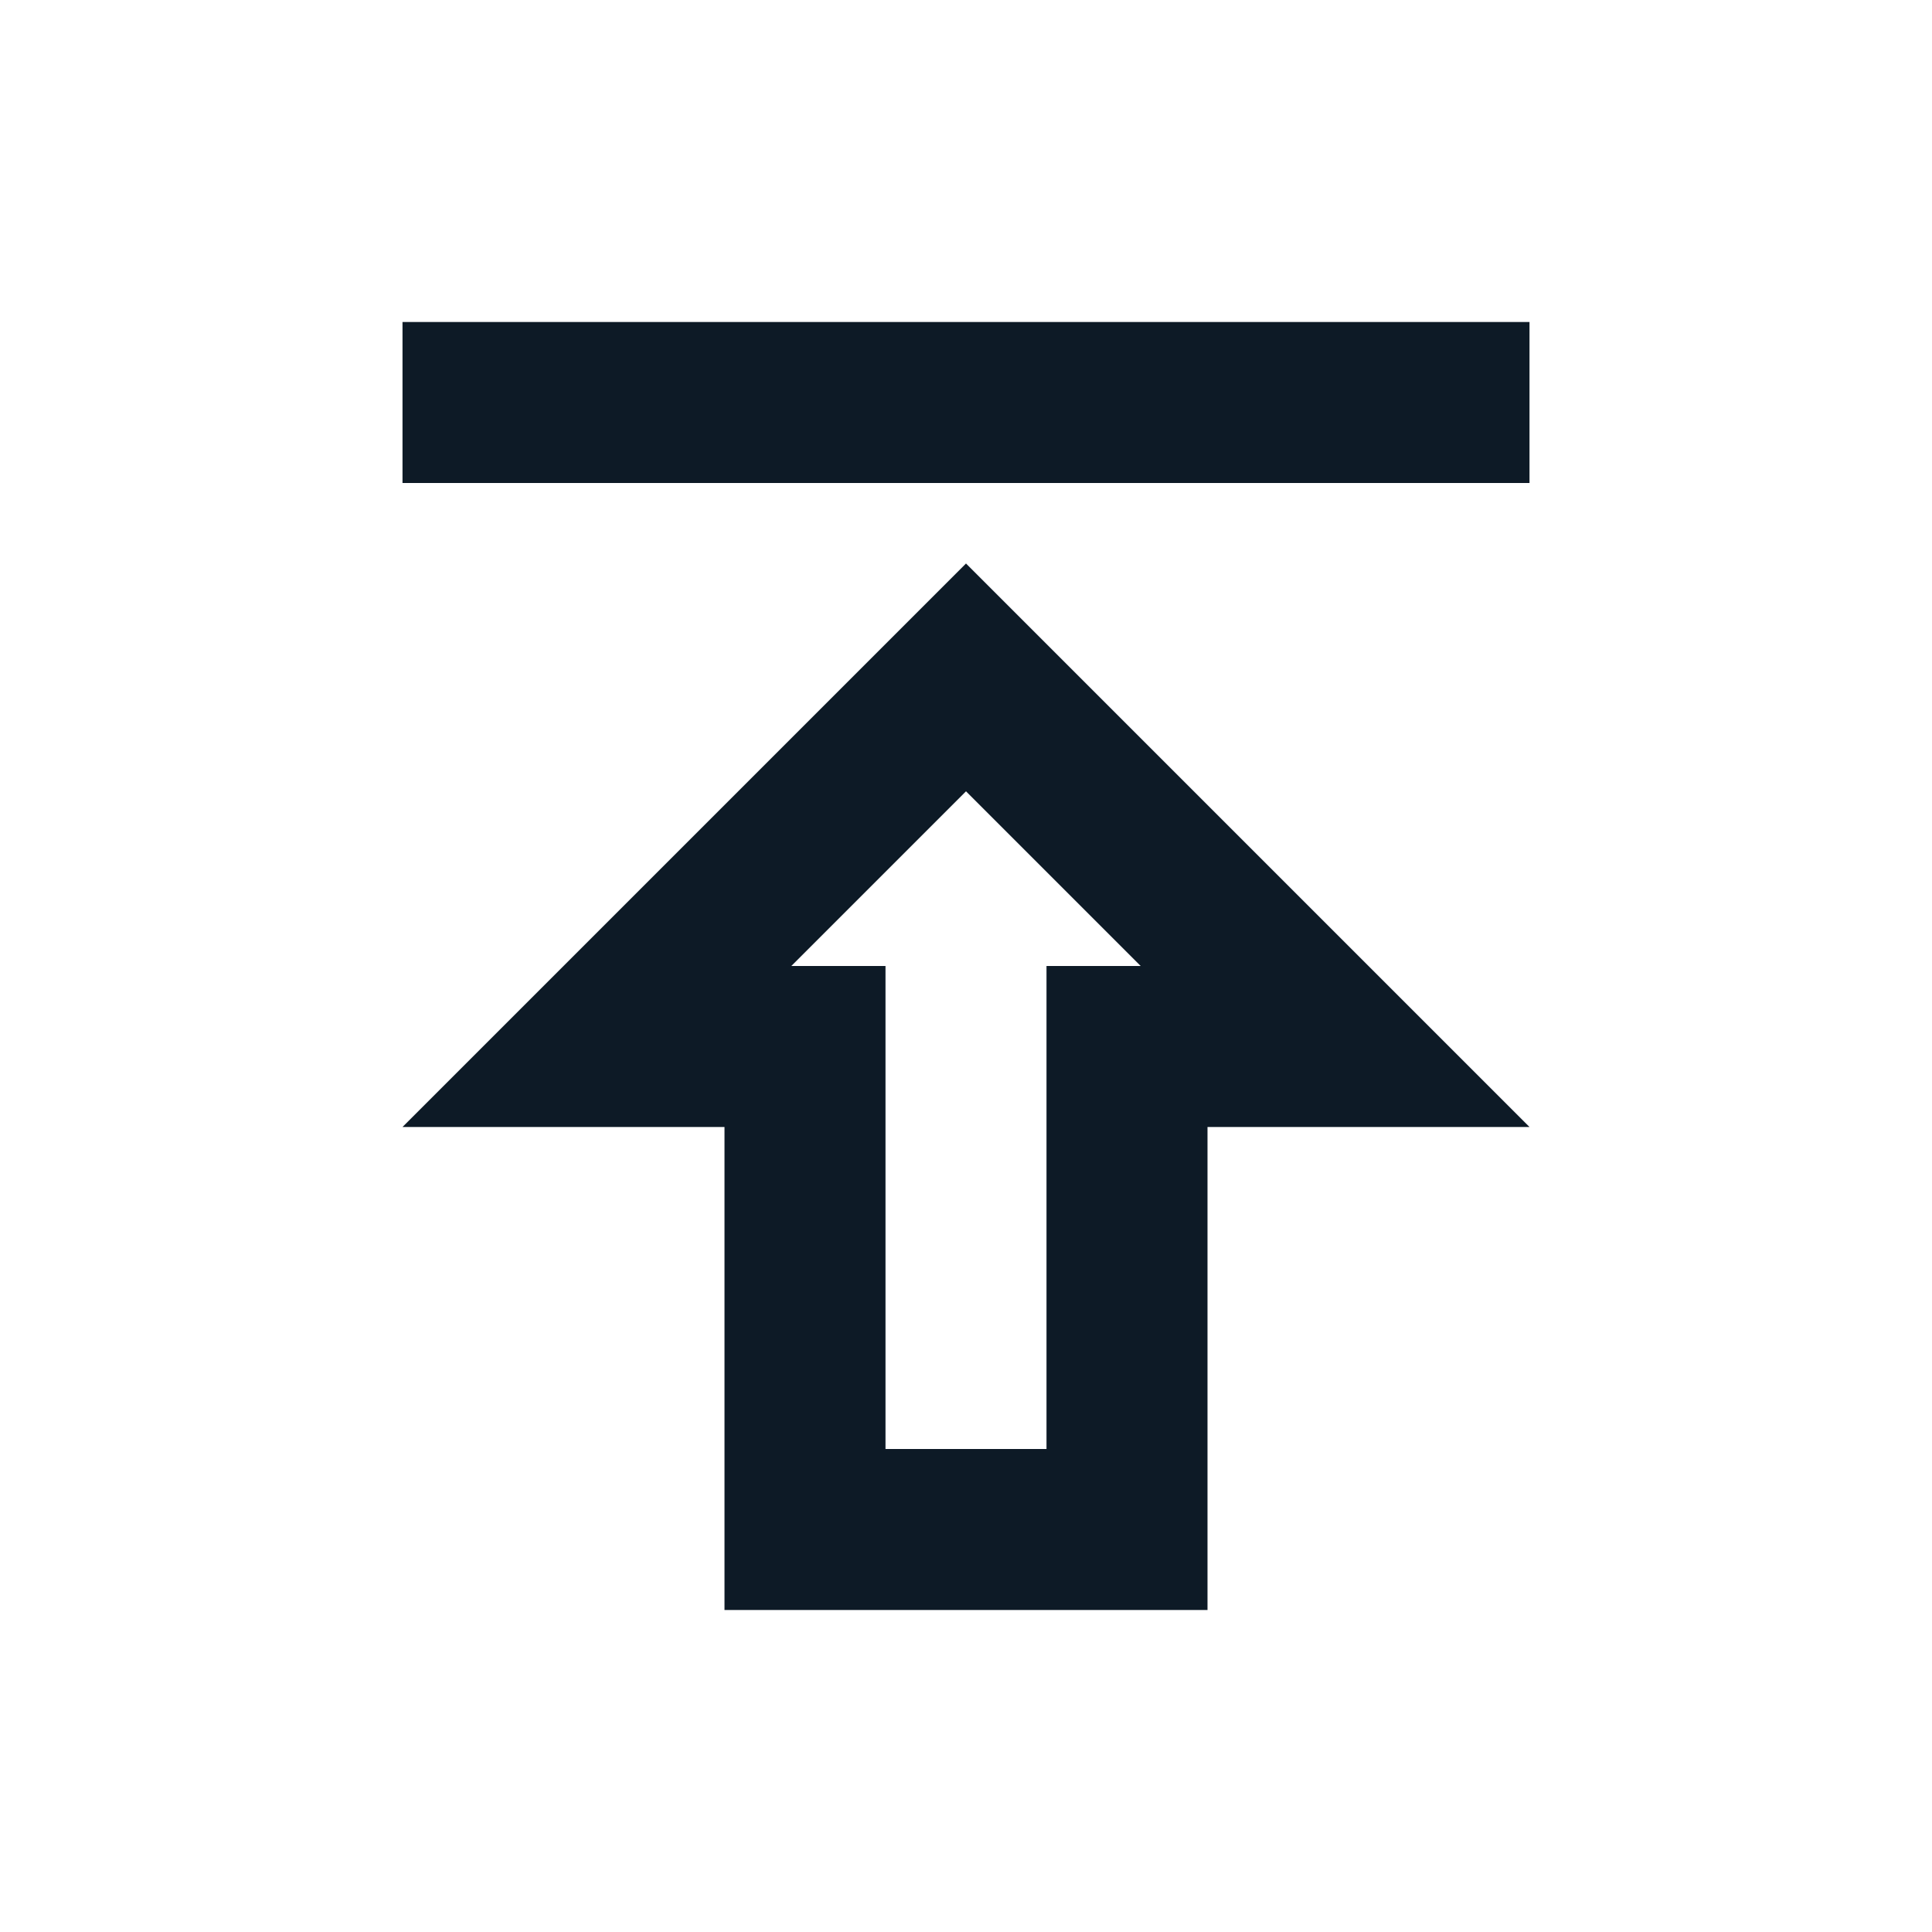 <svg width="24" height="24" viewBox="0 0 24 24" fill="none" xmlns="http://www.w3.org/2000/svg">
<g clip-path="url(#clip0_1_3098)">
<path d="M5 4H19V6H5V4ZM5 14H9V20H15V14H19L12 7L5 14ZM13 12V18H11V12H9.83L12 9.83L14.17 12H13Z" fill="#0D1A26"/>
</g>
<defs>
<clipPath id="clip0_1_3098">
<rect width="24" height="24" fill="white"/>
</clipPath>
</defs>
</svg>
